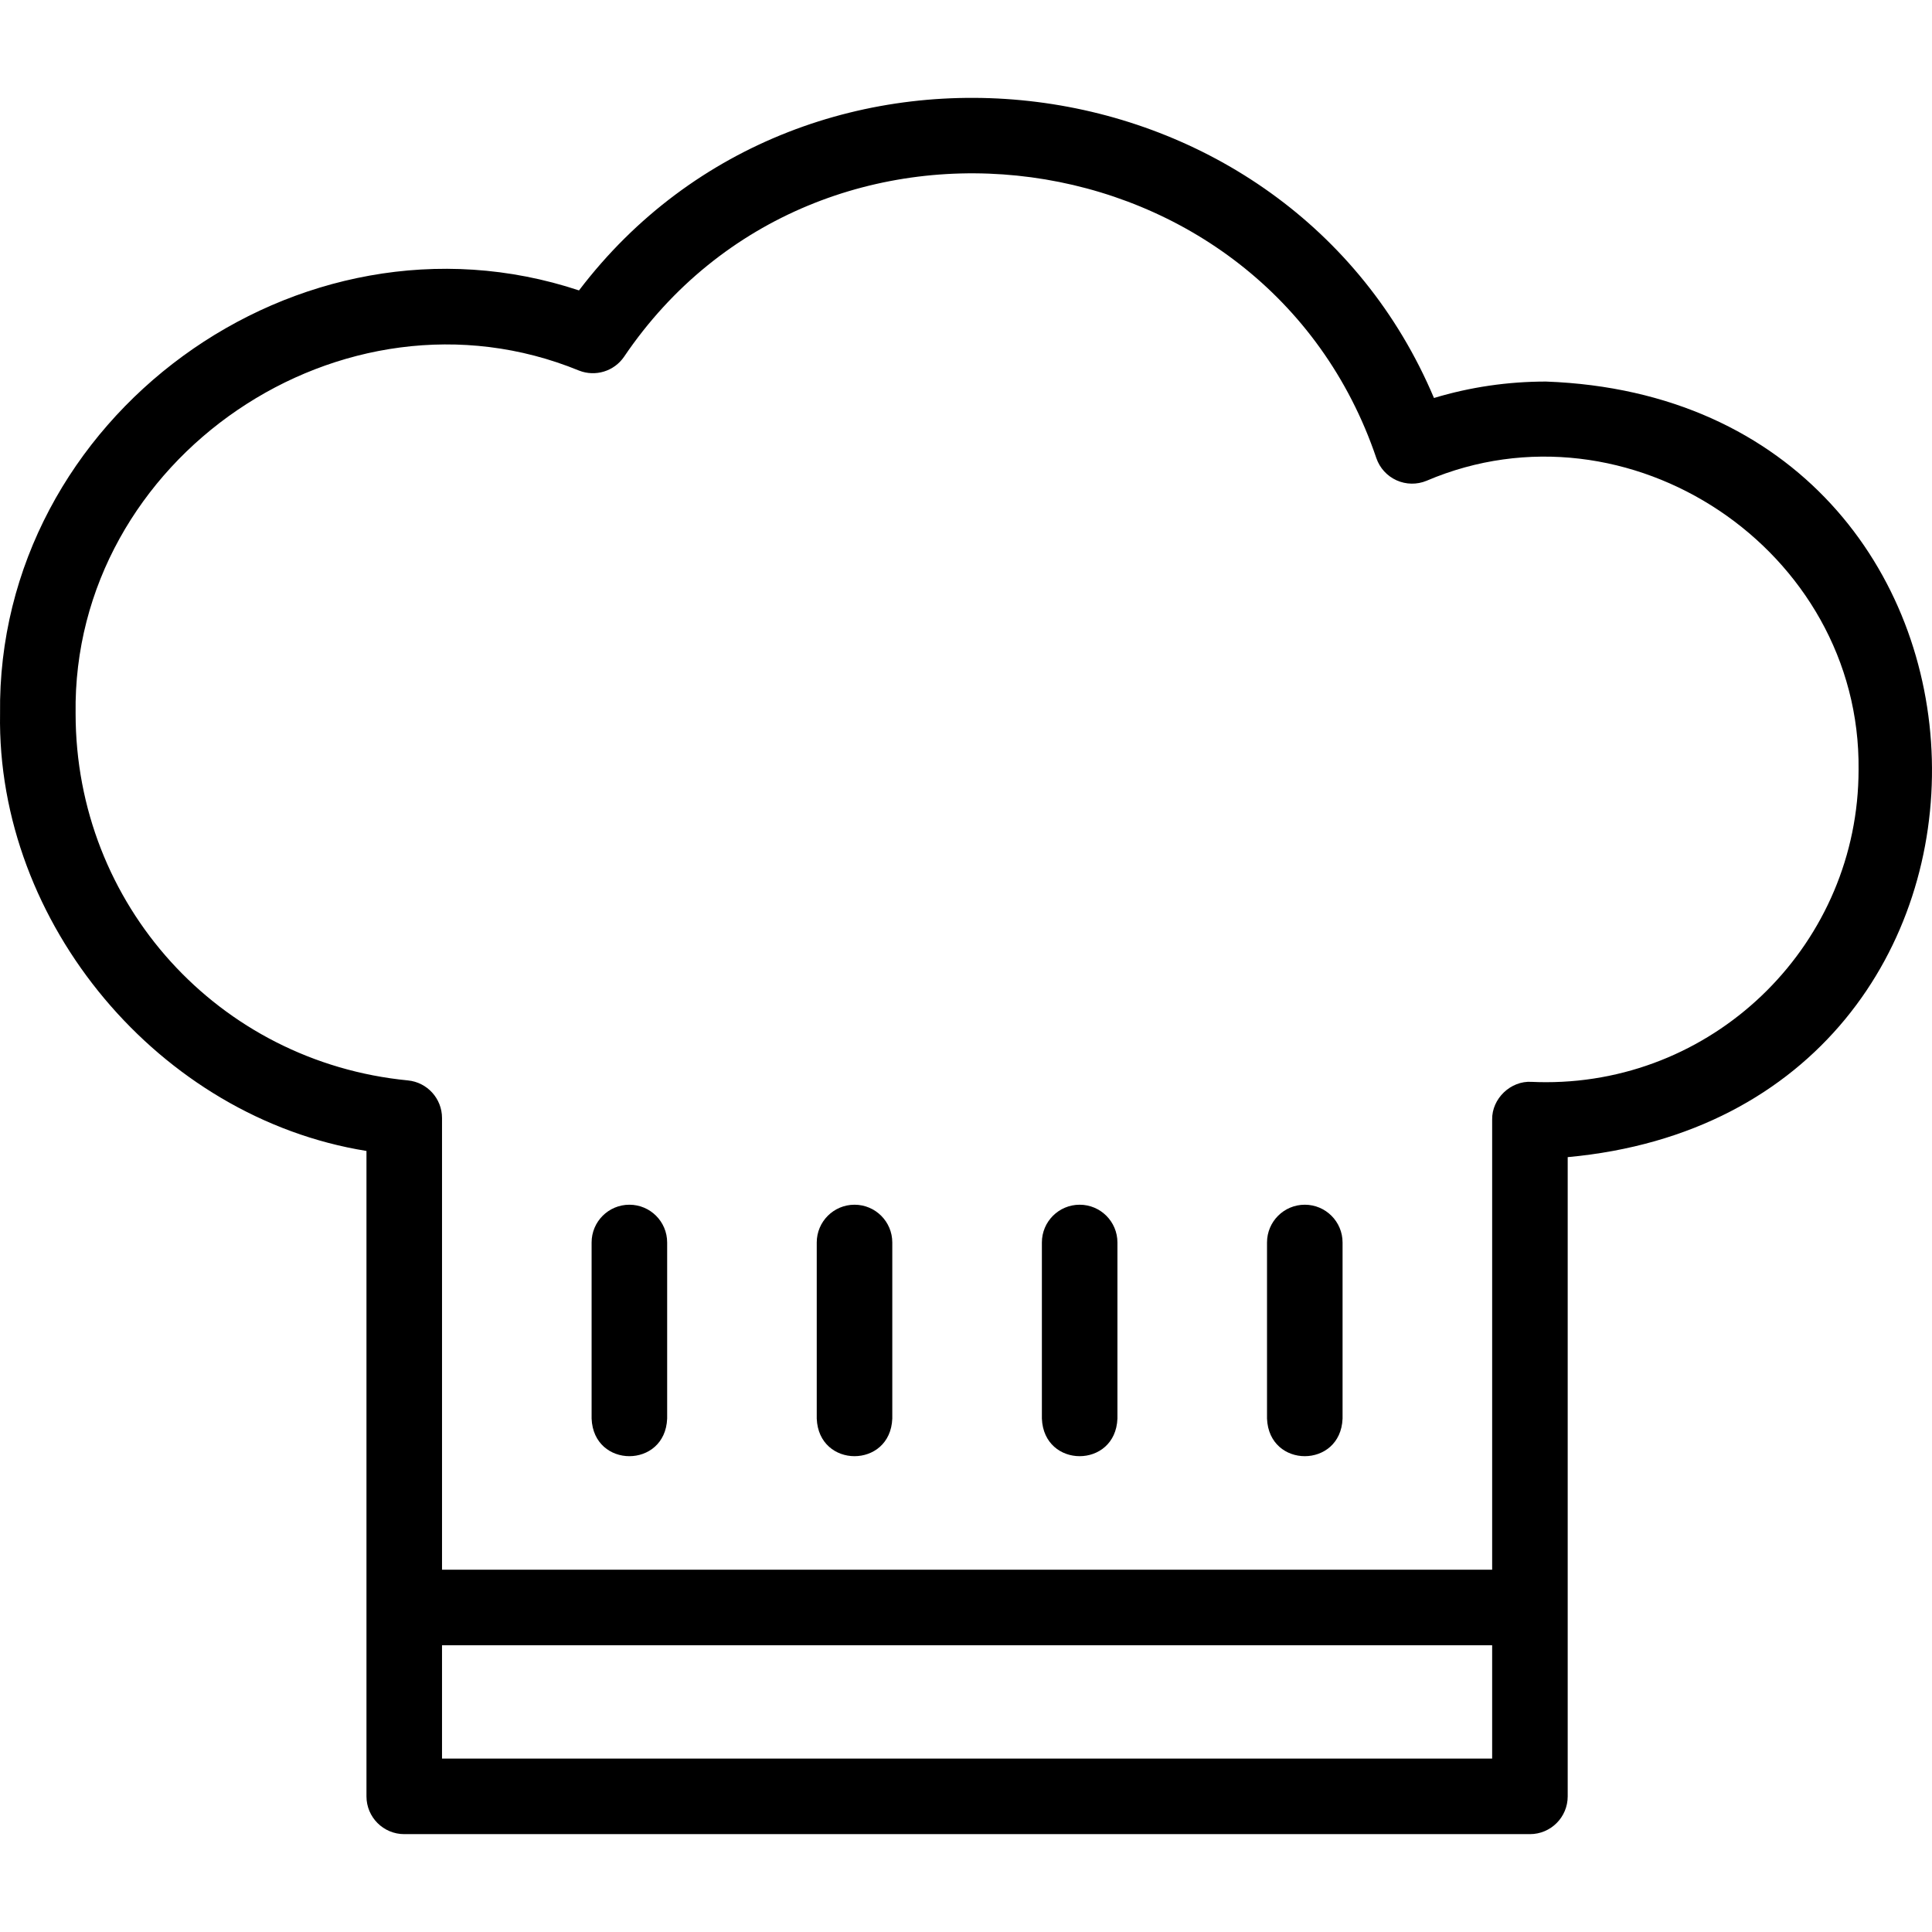 <svg id="Layer_1" enable-background="new 0 0 511.454 511.454" height="512" viewBox="0 0 511.454 511.454" width="512" xmlns="http://www.w3.org/2000/svg"><g><path d="m409.276 101.009c-10.146 0-20.086 1.461-29.663 4.351-38.689-91.627-165.967-107.848-226.336-28.479-74.304-24.657-154.239 33.656-153.262 112.043-.943 55.591 42.278 106.983 96.999 115.763v170.86c0 5.522 4.477 10 10 10h298c5.522 0 10-4.478 10-10v-169.22c131.966-12.114 127.012-200.45-5.738-205.318zm-292.262 364.538v-30.001h278v30.001zm292.262-179.061c-1.236 0-2.519-.029-3.812-.088-5.538-.359-10.561 4.448-10.449 9.99v119.158h-278v-119.577c0-5.147-3.907-9.453-9.03-9.953-50.151-4.889-87.97-46.63-87.97-97.093-.98-67.627 70.79-116.424 133.276-90.82 4.331 1.703 9.27.194 11.906-3.646 51.307-75.841 169.815-59.83 199.168 26.844.9 2.604 2.836 4.724 5.35 5.854 2.514 1.132 5.383 1.175 7.929.12 53.415-22.81 115.022 18.335 114.371 76.473-.001 45.621-37.117 82.738-82.739 82.738z"/><path d="m166.614 318.923c-5.523 0-10 4.478-10 10v46.623c.529 13.268 19.476 13.258 20 0v-46.623c0-5.522-4.477-10-10-10z"/><path d="m226.214 318.923c-5.523 0-10 4.478-10 10v46.623c.529 13.268 19.476 13.258 20 0v-46.623c0-5.522-4.477-10-10-10z"/><path d="m285.815 318.923c-5.522 0-10 4.478-10 10v46.623c.529 13.268 19.476 13.258 20 0v-46.623c0-5.522-4.478-10-10-10z"/><path d="m345.414 318.923c-5.522 0-10 4.478-10 10v46.623c.529 13.268 19.476 13.258 20 0v-46.623c0-5.522-4.477-10-10-10z"/></g></svg>